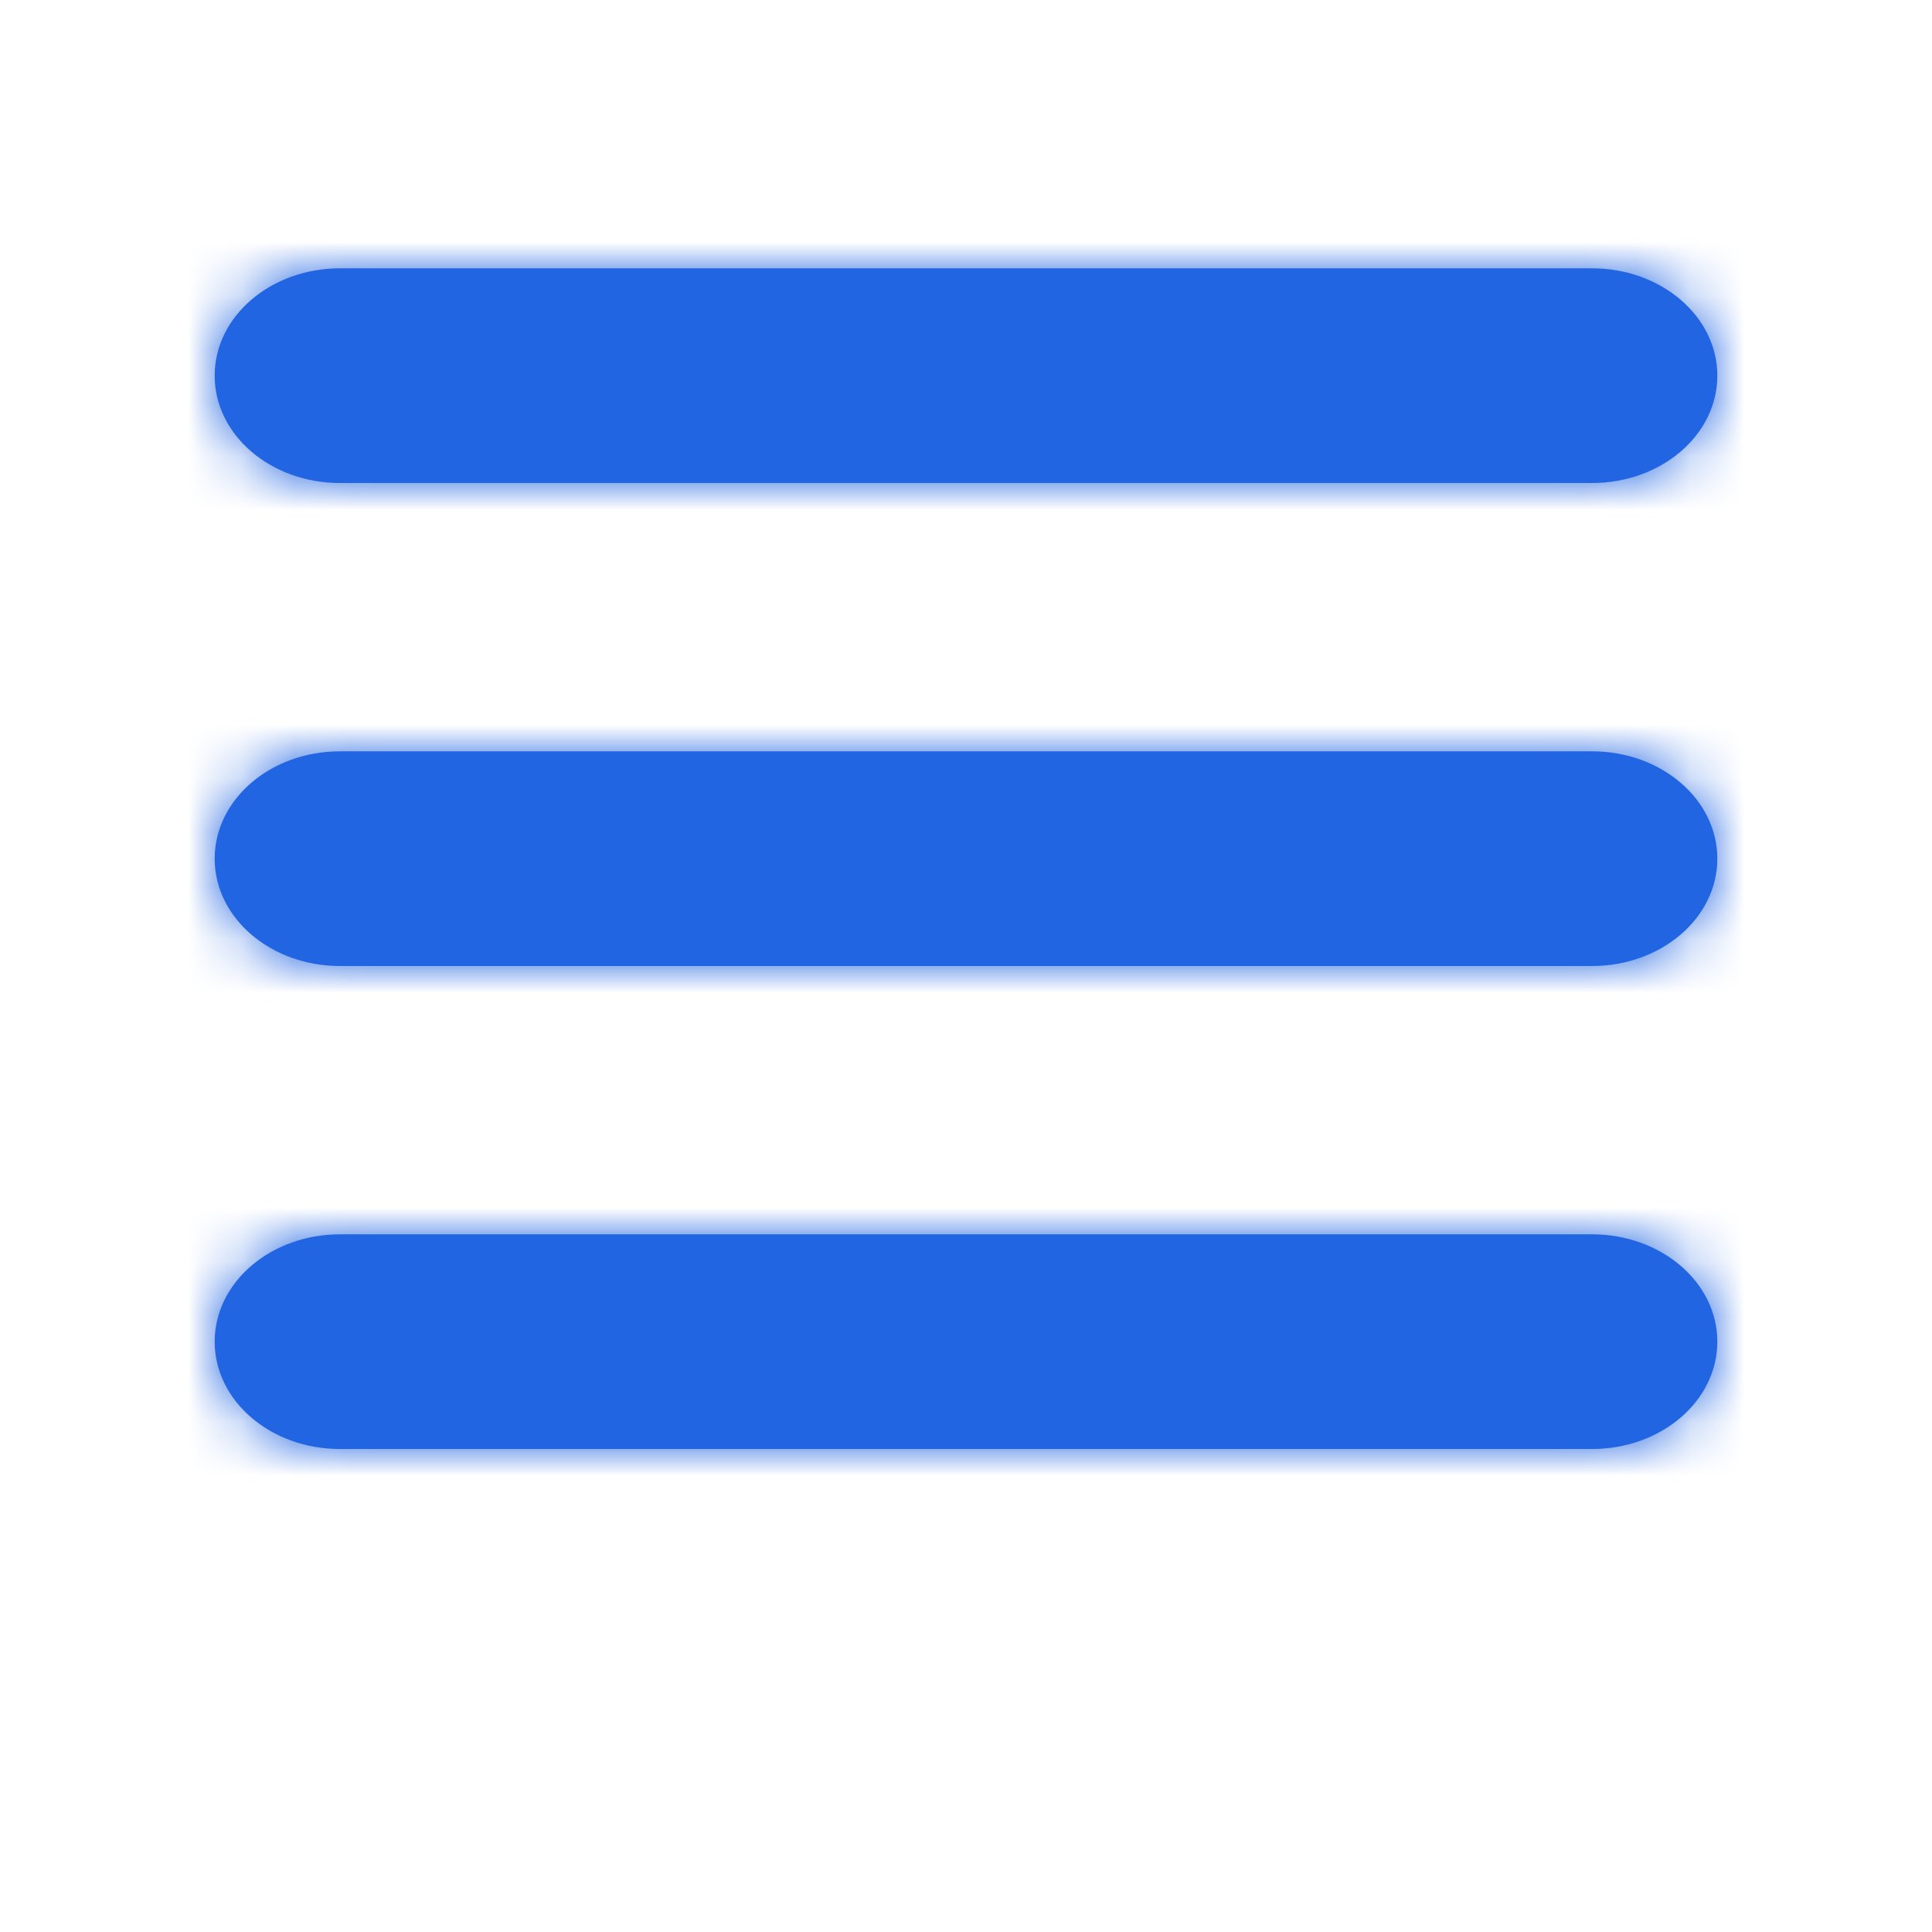 <svg xmlns="http://www.w3.org/2000/svg" xmlns:xlink="http://www.w3.org/1999/xlink" width="36" height="36" viewBox="0 0 36 36">
  <defs>
    <path id="ic-menu-a" d="M25.667,18 C26.955,18 28,18.895 28,20 C28,21.105 26.955,22 25.667,22 L2.333,22 C1.045,22 -1.57815875e-16,21.105 0,20 C1.57815875e-16,18.895 1.045,18 2.333,18 L25.667,18 Z M25.667,0 C26.955,0 28,0.895 28,2 C28,3.105 26.955,4 25.667,4 L2.333,4 C1.045,4 -1.57815875e-16,3.105 0,2 C1.57815875e-16,0.895 1.045,0 2.333,0 L25.667,0 Z M25.667,9 C26.955,9 28,9.895 28,11 C28,12.105 26.955,13 25.667,13 L2.333,13 C1.045,13 -1.57815875e-16,12.105 0,11 C1.57815875e-16,9.895 1.045,9 2.333,9 L25.667,9 Z"/>
  </defs>
  <g fill="none" fill-rule="evenodd" transform="translate(4 5)">
    <mask id="ic-menu-b" fill="#fff">
      <use xlink:href="#ic-menu-a"/>
    </mask>
    <use fill="#2165E2" xlink:href="#ic-menu-a"/>
    <g fill="#2165E2" fill-rule="nonzero" mask="url(#ic-menu-b)">
      <rect width="89" height="76" transform="translate(-30.074 -25)"/>
    </g>
  </g>
</svg>
